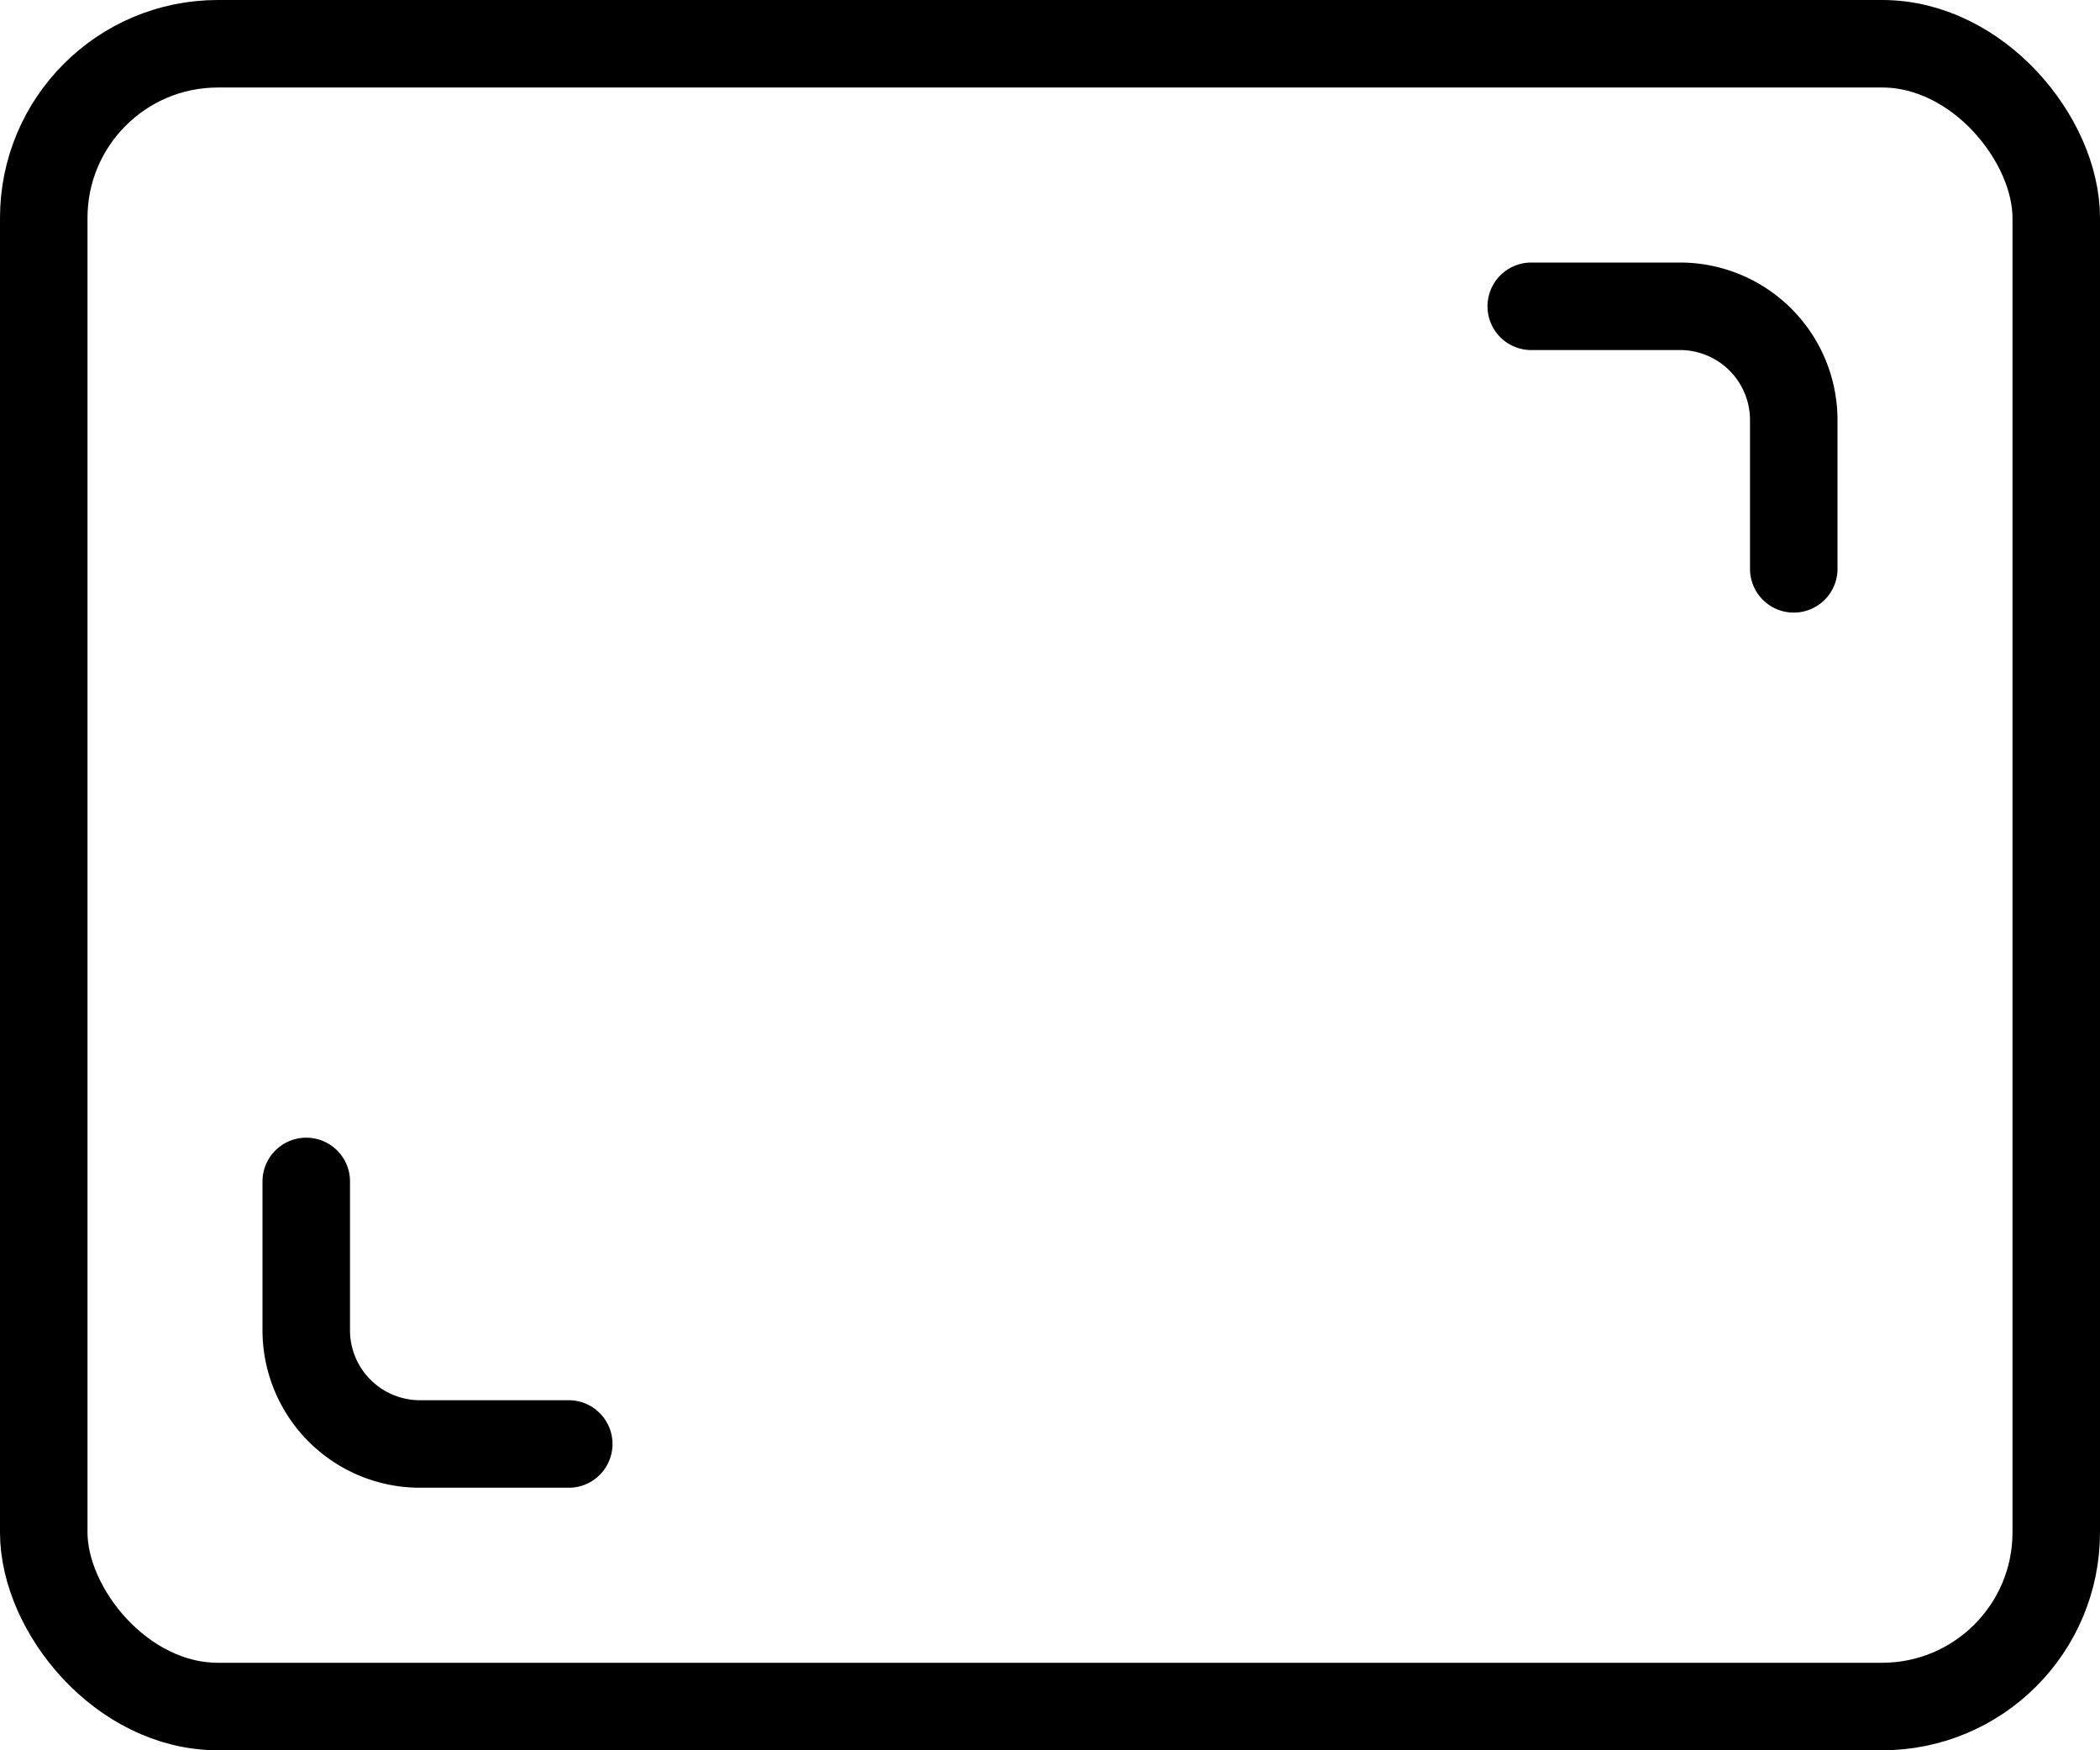 <svg id="b7ee0195-518d-49f0-8d11-b690d1e62738" data-name="Layer 1" xmlns="http://www.w3.org/2000/svg" viewBox="0 0 24 20"><rect x="0.5" y="0.5" width="23" height="19" rx="1.99" fill="none" stroke="#000" stroke-miterlimit="10"/><path d="M3.5,15.5v1.7a1.3,1.3,0,0,0,1.3,1.3H6.5" transform="translate(0 -2)" fill="none" stroke="#000" stroke-linecap="round" stroke-miterlimit="10"/><path d="M20.5,8.5V6.8a1.3,1.3,0,0,0-1.3-1.3H17.5" transform="translate(0 -2)" fill="none" stroke="#000" stroke-linecap="round" stroke-miterlimit="10"/></svg>